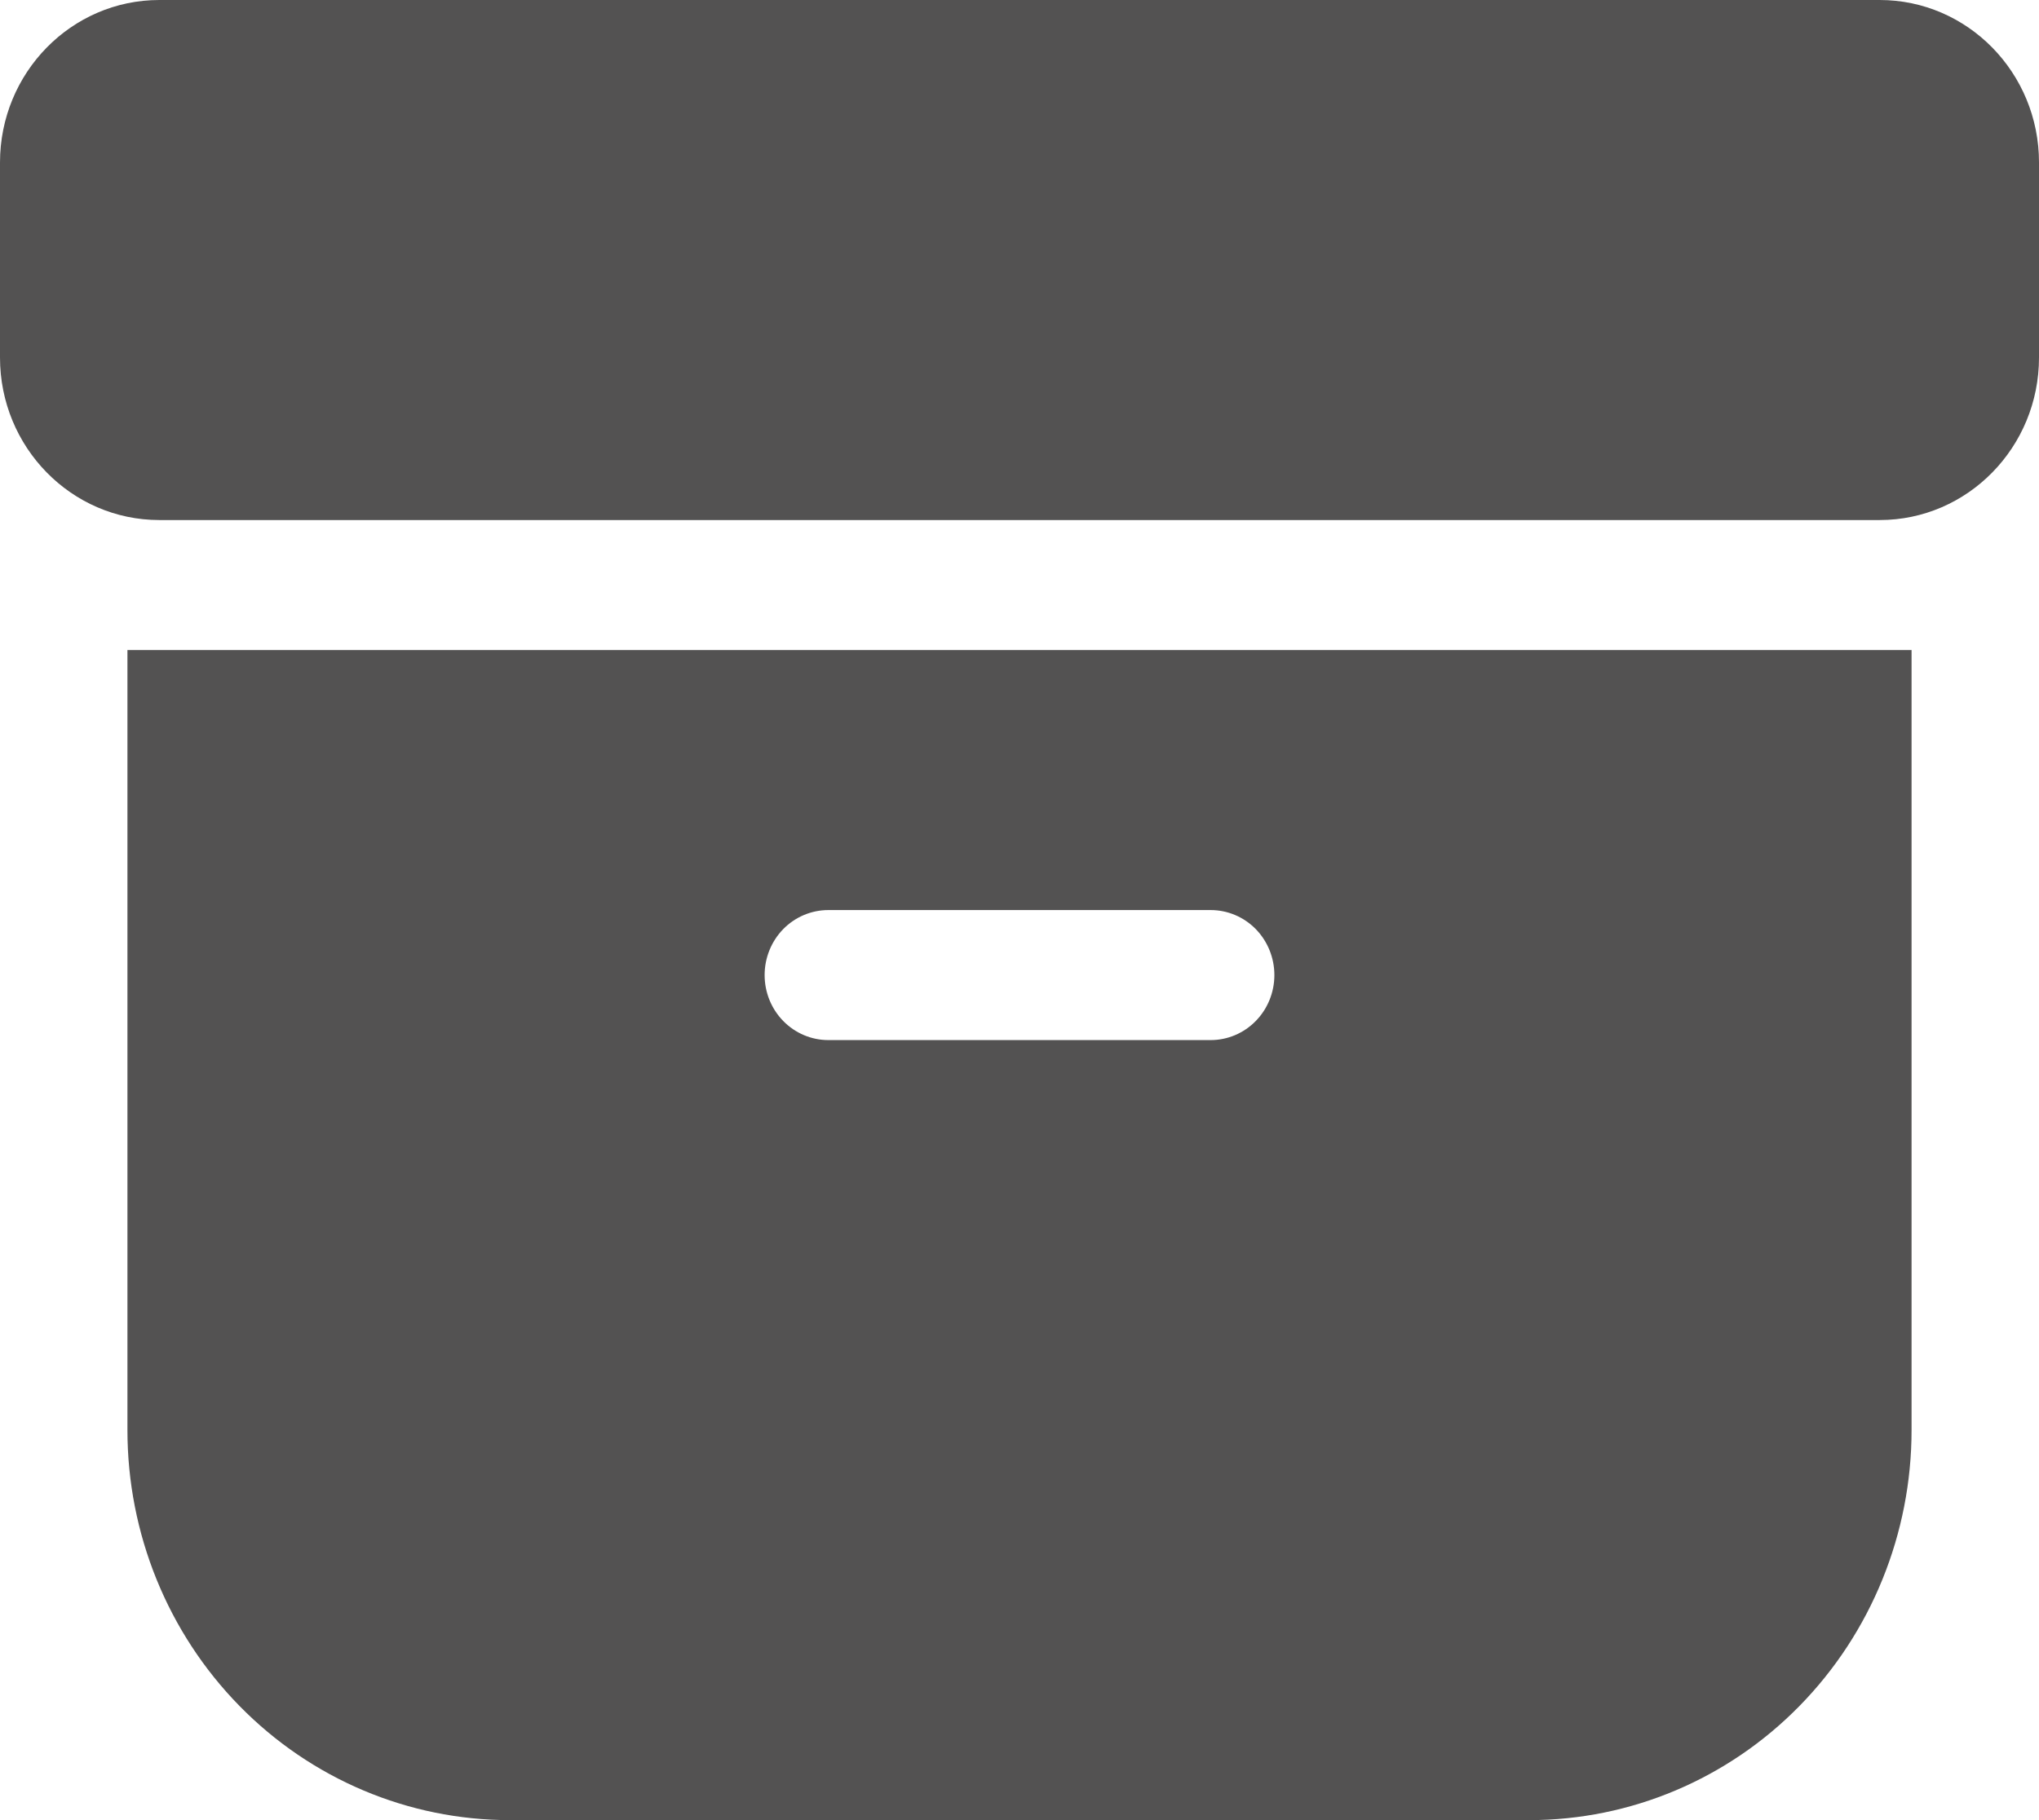 <svg width="28" height="25" viewBox="0 0 28 25" fill="none" xmlns="http://www.w3.org/2000/svg">
<path d="M0 2.232C0 1 0.98 0 2.188 0H25.812C27.02 0 28 1 28 2.232V4.911C28 6.143 27.02 7.143 25.812 7.143H2.188C0.98 7.143 0 6.143 0 4.911V2.232ZM1.75 8.929H26.25V19.643C26.25 21.064 25.697 22.426 24.712 23.431C23.728 24.436 22.392 25 21 25H7C5.608 25 4.272 24.436 3.288 23.431C2.303 22.426 1.75 21.064 1.75 19.643V8.929ZM11.375 12.5C11.143 12.5 10.92 12.594 10.756 12.761C10.592 12.929 10.5 13.156 10.5 13.393C10.5 13.63 10.592 13.857 10.756 14.024C10.92 14.192 11.143 14.286 11.375 14.286H16.625C16.857 14.286 17.08 14.192 17.244 14.024C17.408 13.857 17.5 13.63 17.5 13.393C17.5 13.156 17.408 12.929 17.244 12.761C17.08 12.594 16.857 12.5 16.625 12.5H11.375Z" fill="#535252"/>
</svg>
